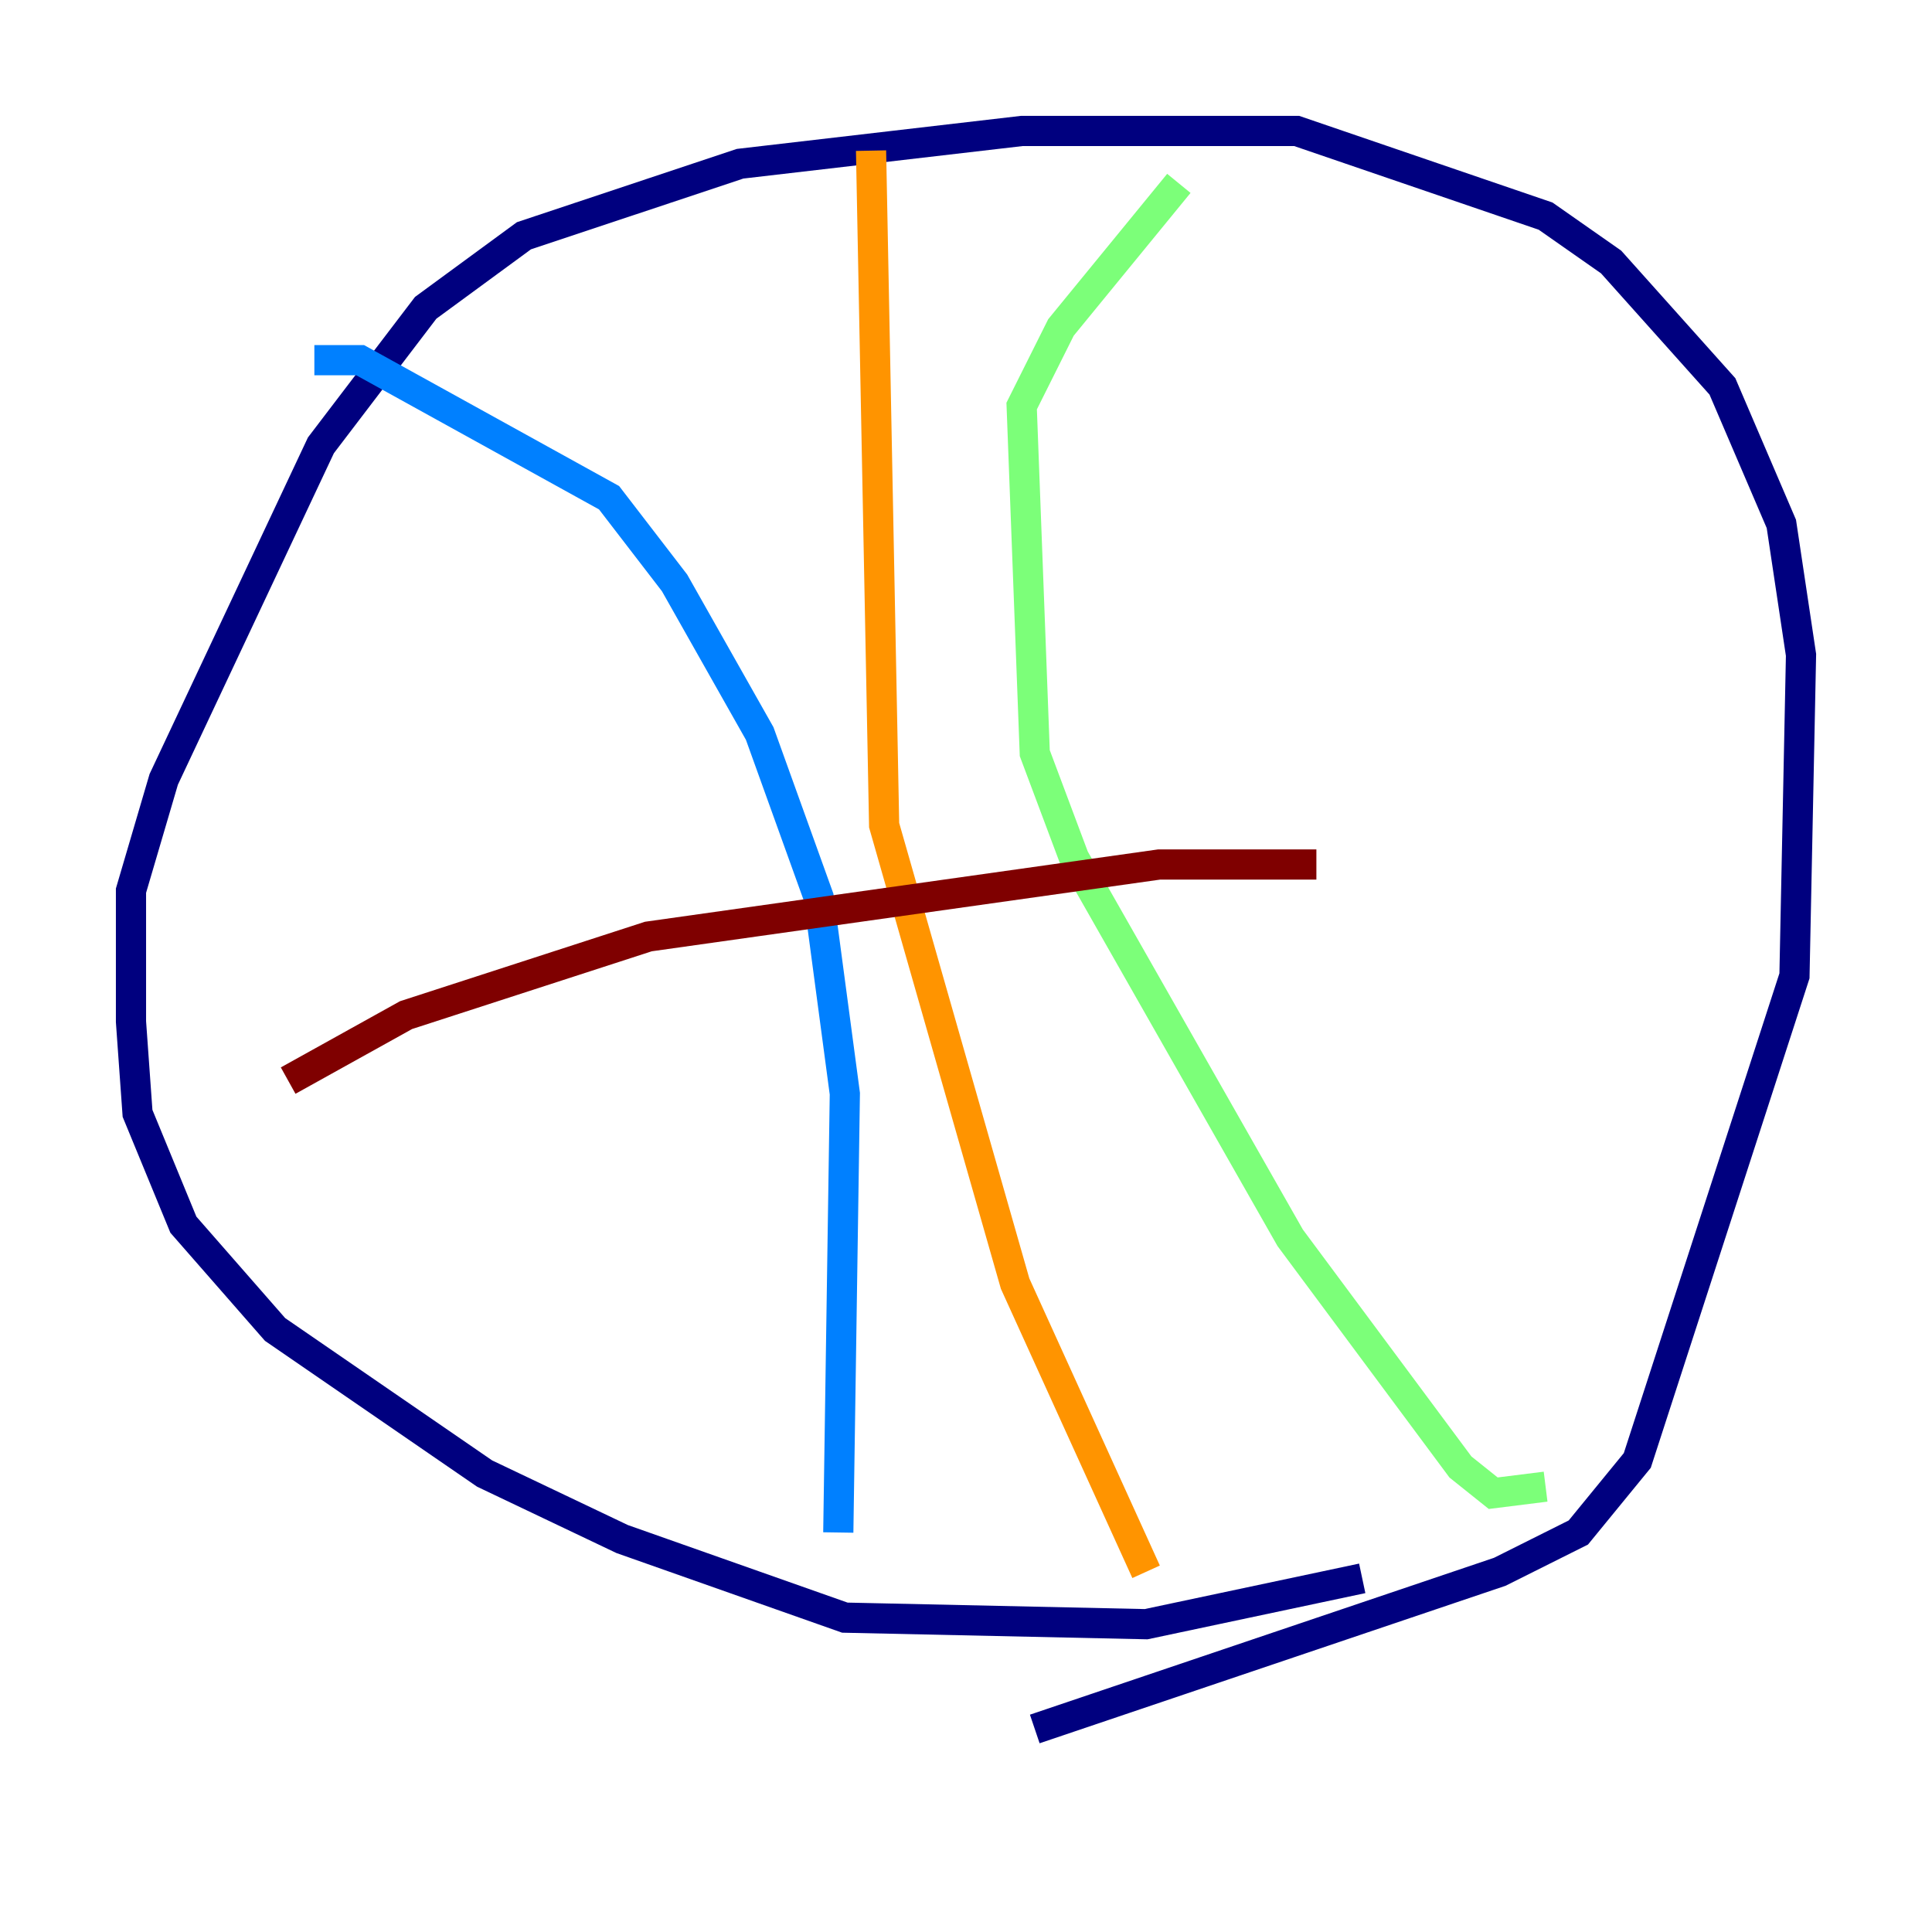 <?xml version="1.0" encoding="utf-8" ?>
<svg baseProfile="tiny" height="128" version="1.2" viewBox="0,0,128,128" width="128" xmlns="http://www.w3.org/2000/svg" xmlns:ev="http://www.w3.org/2001/xml-events" xmlns:xlink="http://www.w3.org/1999/xlink"><defs /><polyline fill="none" points="90.251,104.57 75.932,107.607 55.973,107.173 41.22,101.966 32.108,97.627 18.224,88.081 12.149,81.139 9.112,73.763 8.678,67.688 8.678,59.01 10.848,51.634 21.261,29.505 28.203,20.393 34.712,15.62 49.031,10.848 67.688,8.678 85.912,8.678 102.4,14.319 106.739,17.356 114.115,25.6 118.02,34.712 119.322,43.39 118.888,64.651 108.475,96.759 104.57,101.532 99.363,104.136 68.556,114.549" stroke="#00007f" stroke-width="2" /><polyline fill="none" points="20.827,23.864 23.864,23.864 40.352,32.976 44.691,38.617 50.332,48.597 54.237,59.444 55.973,72.461 55.539,101.532" stroke="#0080ff" stroke-width="2" /><polyline fill="none" points="102.4,98.495 98.929,98.929 96.759,97.193 85.478,82.007 71.159,56.841 68.556,49.898 67.688,26.902 70.291,21.695 78.102,12.149" stroke="#7cff79" stroke-width="2" /><polyline fill="none" points="57.709,9.98 58.576,54.671 67.254,85.044 75.932,104.136" stroke="#ff9400" stroke-width="2" /><polyline fill="none" points="19.091,71.593 26.902,67.254 42.956,62.047 76.8,57.275 87.214,57.275" stroke="#7f0000" stroke-width="2" /></svg>